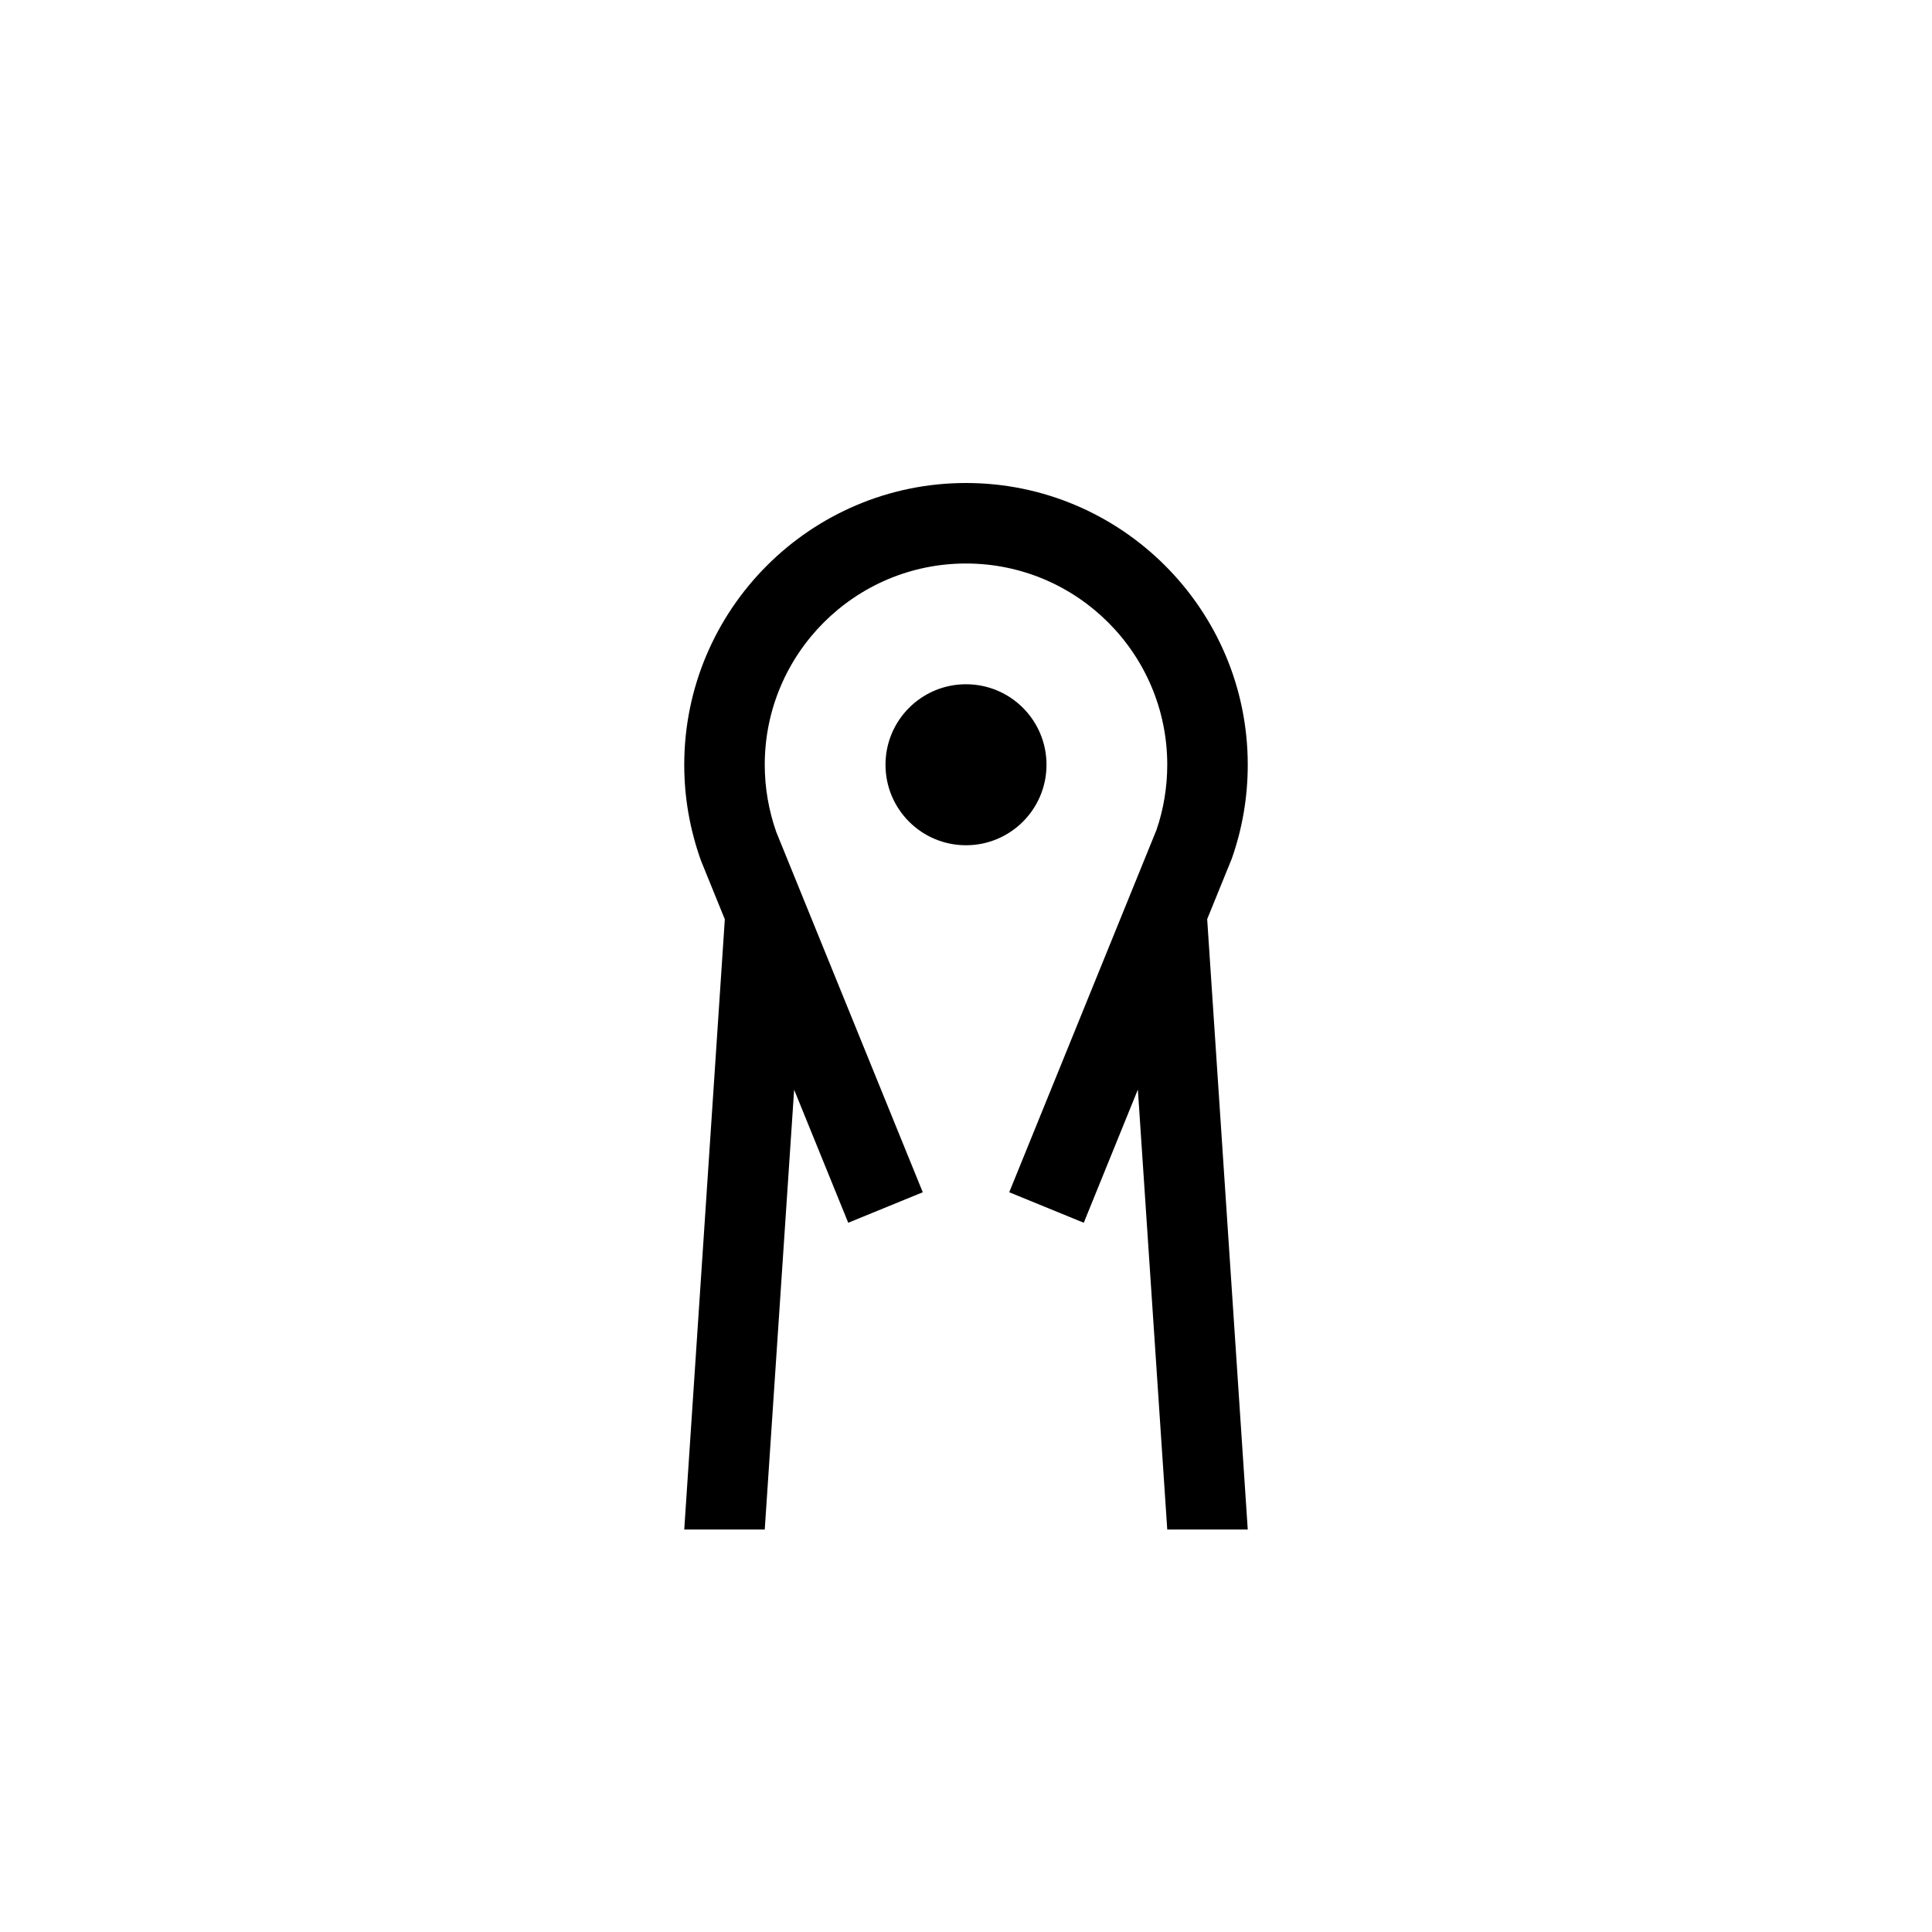 <?xml version="1.0" encoding="UTF-8"?>
<svg xmlns="http://www.w3.org/2000/svg" xmlns:xlink="http://www.w3.org/1999/xlink" width="48pt" height="48pt" viewBox="0 0 48 48" version="1.1">
<g id="surface1">
<path style=" stroke:none;fill-rule:nonzero;fill:rgb(0%,0%,0%);fill-opacity:1;" d="M 30.602 21.336 C 30.867 20.586 31 19.801 31 19 C 31 15.141 27.859 12 24 12 C 20.141 12 17 15.141 17 19 C 17 19.801 17.133 20.586 17.414 21.379 L 18.008 22.84 L 17 38 L 19 38 L 19.73 27.074 L 21.074 30.379 L 22.926 29.621 L 19.285 20.668 C 19.098 20.133 19 19.57 19 19 C 19 16.242 21.242 14 24 14 C 26.758 14 29 16.242 29 19 C 29 19.57 28.902 20.133 28.73 20.625 L 25.074 29.621 L 26.926 30.379 L 28.27 27.07 L 29 38 L 31 38 L 29.992 22.836 Z M 24 21 C 22.895 21 22 20.105 22 19 C 22 17.895 22.895 17 24 17 C 25.105 17 26 17.895 26 19 C 26 20.105 25.105 21 24 21 "/>
</g>
</svg>

